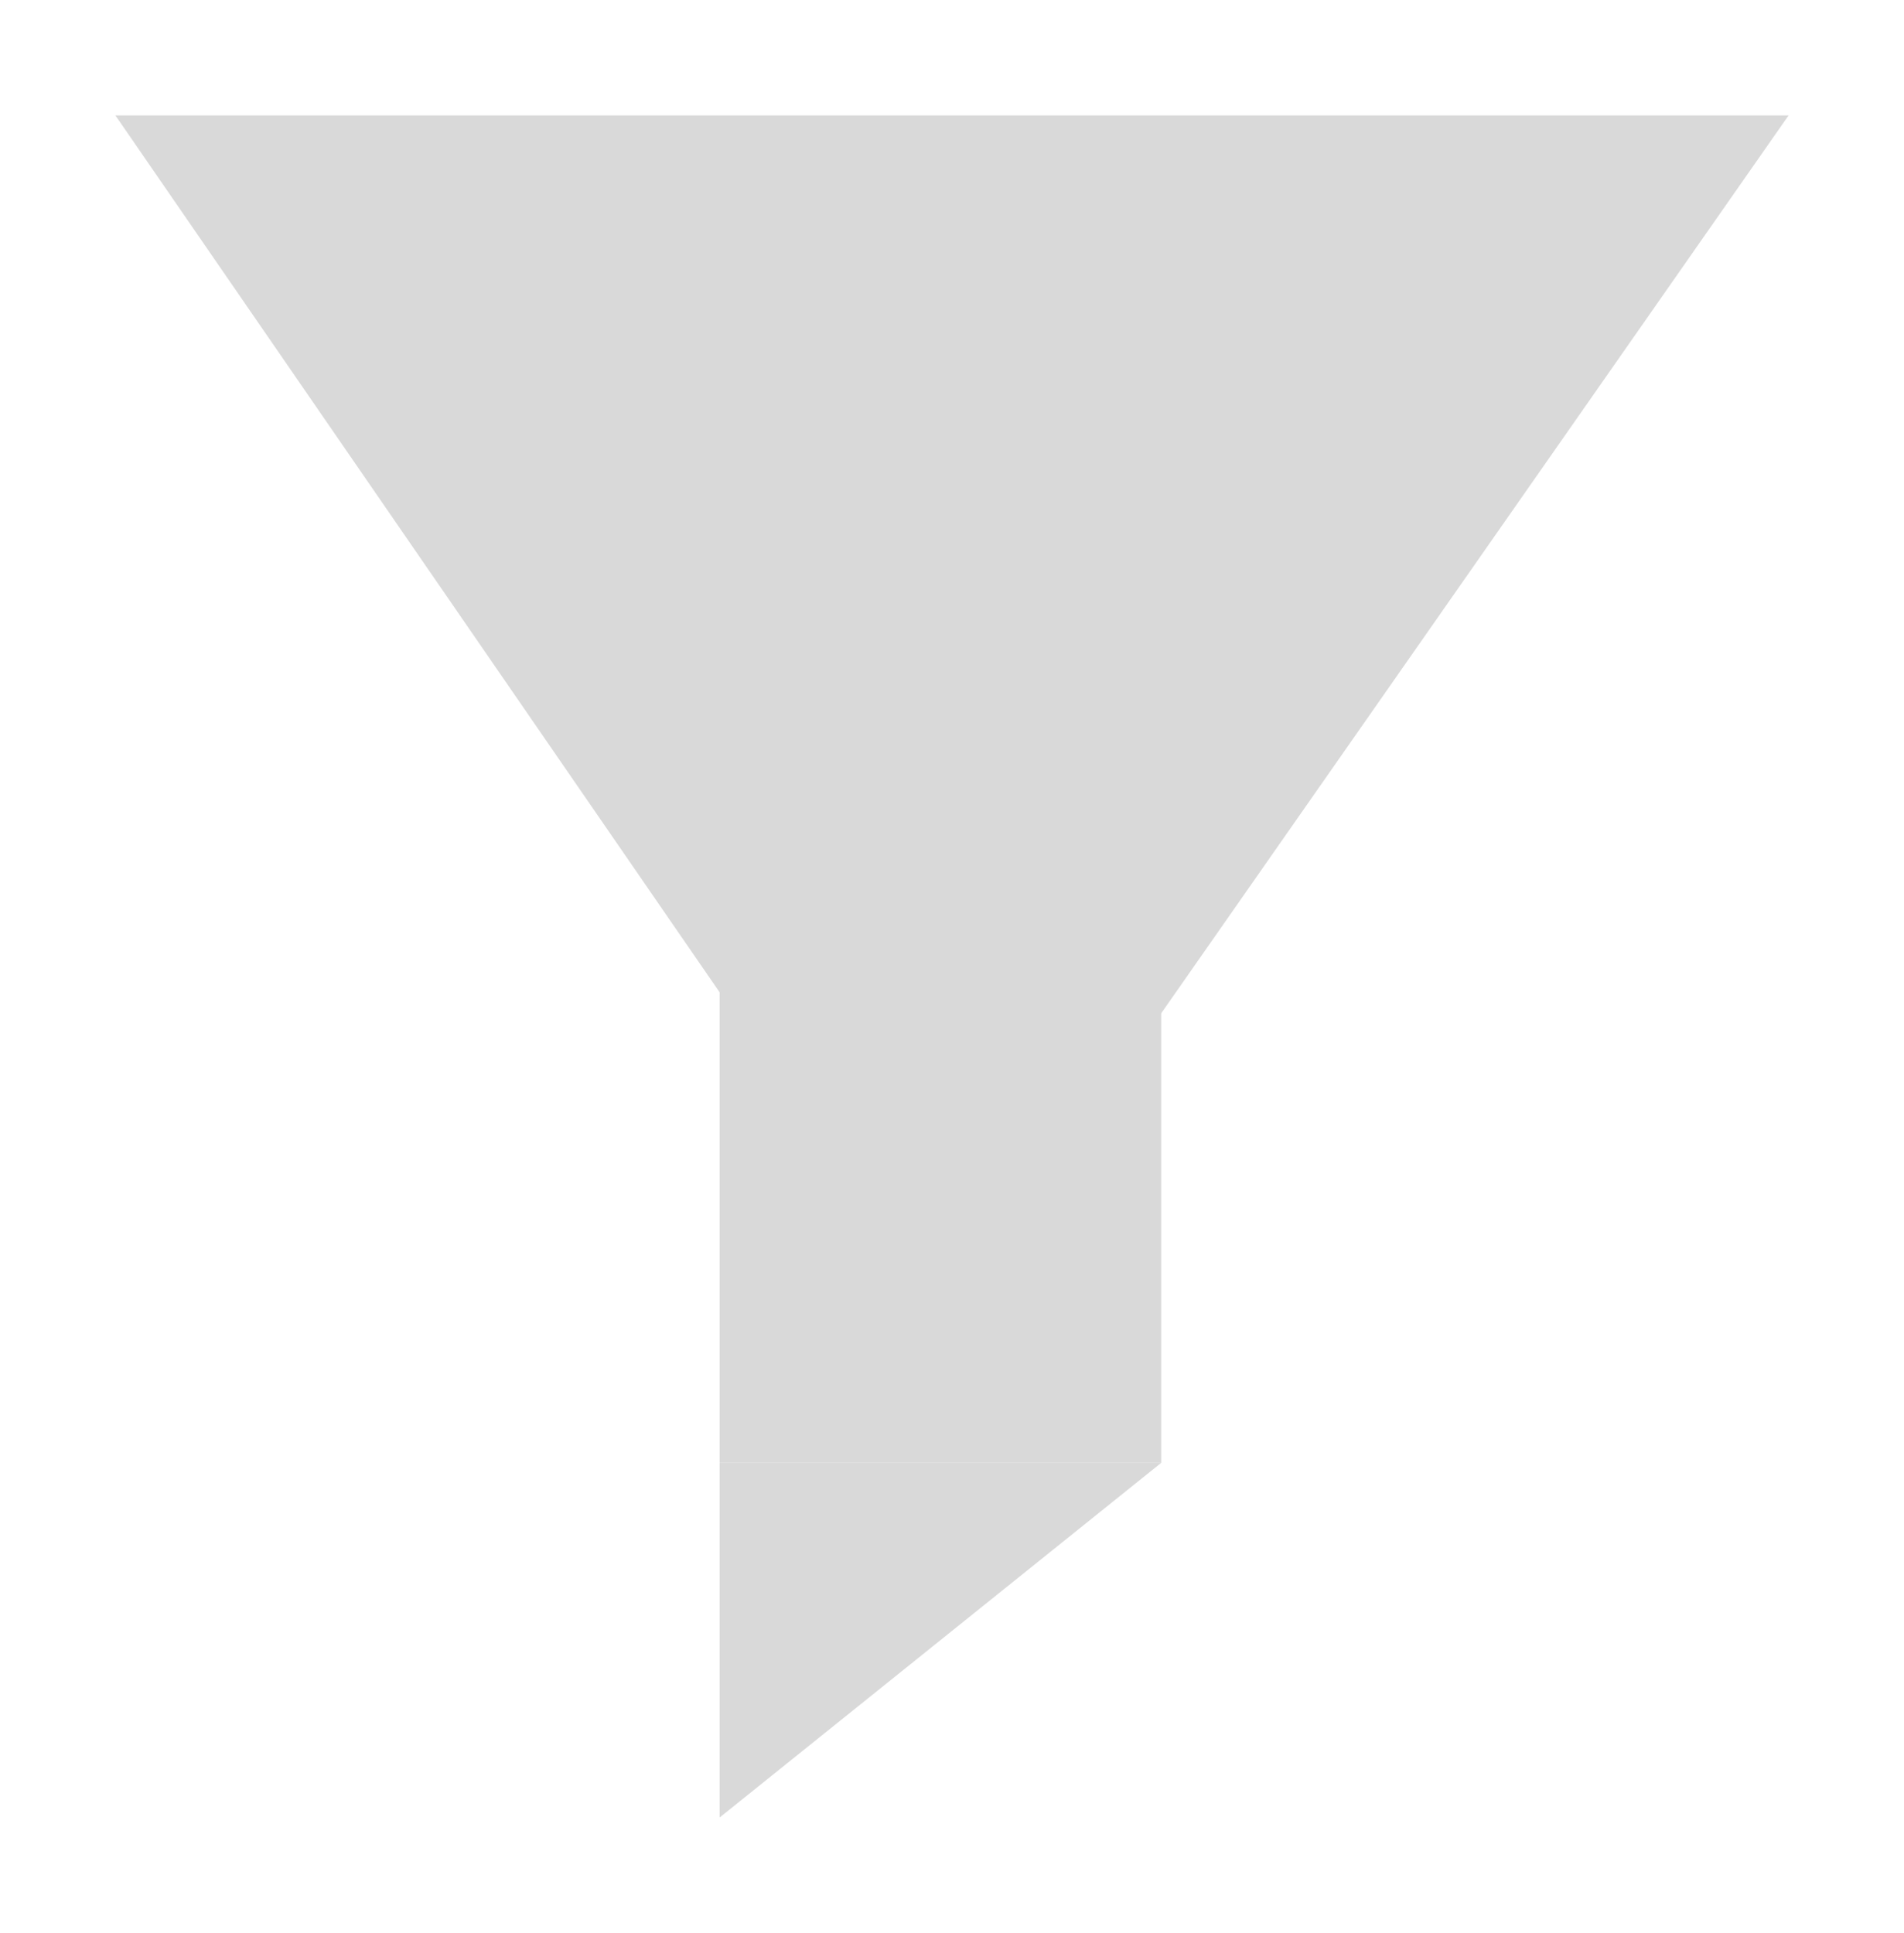 <svg xmlns="http://www.w3.org/2000/svg" width="66" height="67" viewBox="0 0 66 67" fill="none">
  <g filter="url(#filter0_d_76_676)">
    <path d="M32.797 41.792L62 -1.14441e-05H4L32.797 41.792Z" fill="#D9D9D9"/>
    <rect x="24.945" y="16.389" width="15.306" height="30.319" fill="#D9D9D9"/>
    <path d="M24.945 59L40.25 46.708H24.945V59Z" fill="#D9D9D9"/>
  </g>
  <defs>
    <filter id="filter0_d_76_676" x="0" y="0" width="66" height="67" filterUnits="userSpaceOnUse" color-interpolation-filters="sRGB">
      <feFlood flood-opacity="0" result="BackgroundImageFix"/>
      <feColorMatrix in="SourceAlpha" type="matrix" values="0 0 0 0 0 0 0 0 0 0 0 0 0 0 0 0 0 0 127 0" result="hardAlpha"/>
      <feOffset dy="4"/>
      <feGaussianBlur stdDeviation="2"/>
      <feComposite in2="hardAlpha" operator="out"/>
      <feColorMatrix type="matrix" values="0 0 0 0 0 0 0 0 0 0 0 0 0 0 0 0 0 0 0.25 0"/>
      <feBlend mode="normal" in2="BackgroundImageFix" result="effect1_dropShadow_76_676"/>
      <feBlend mode="normal" in="SourceGraphic" in2="effect1_dropShadow_76_676" result="shape"/>
    </filter>
  </defs>
</svg>